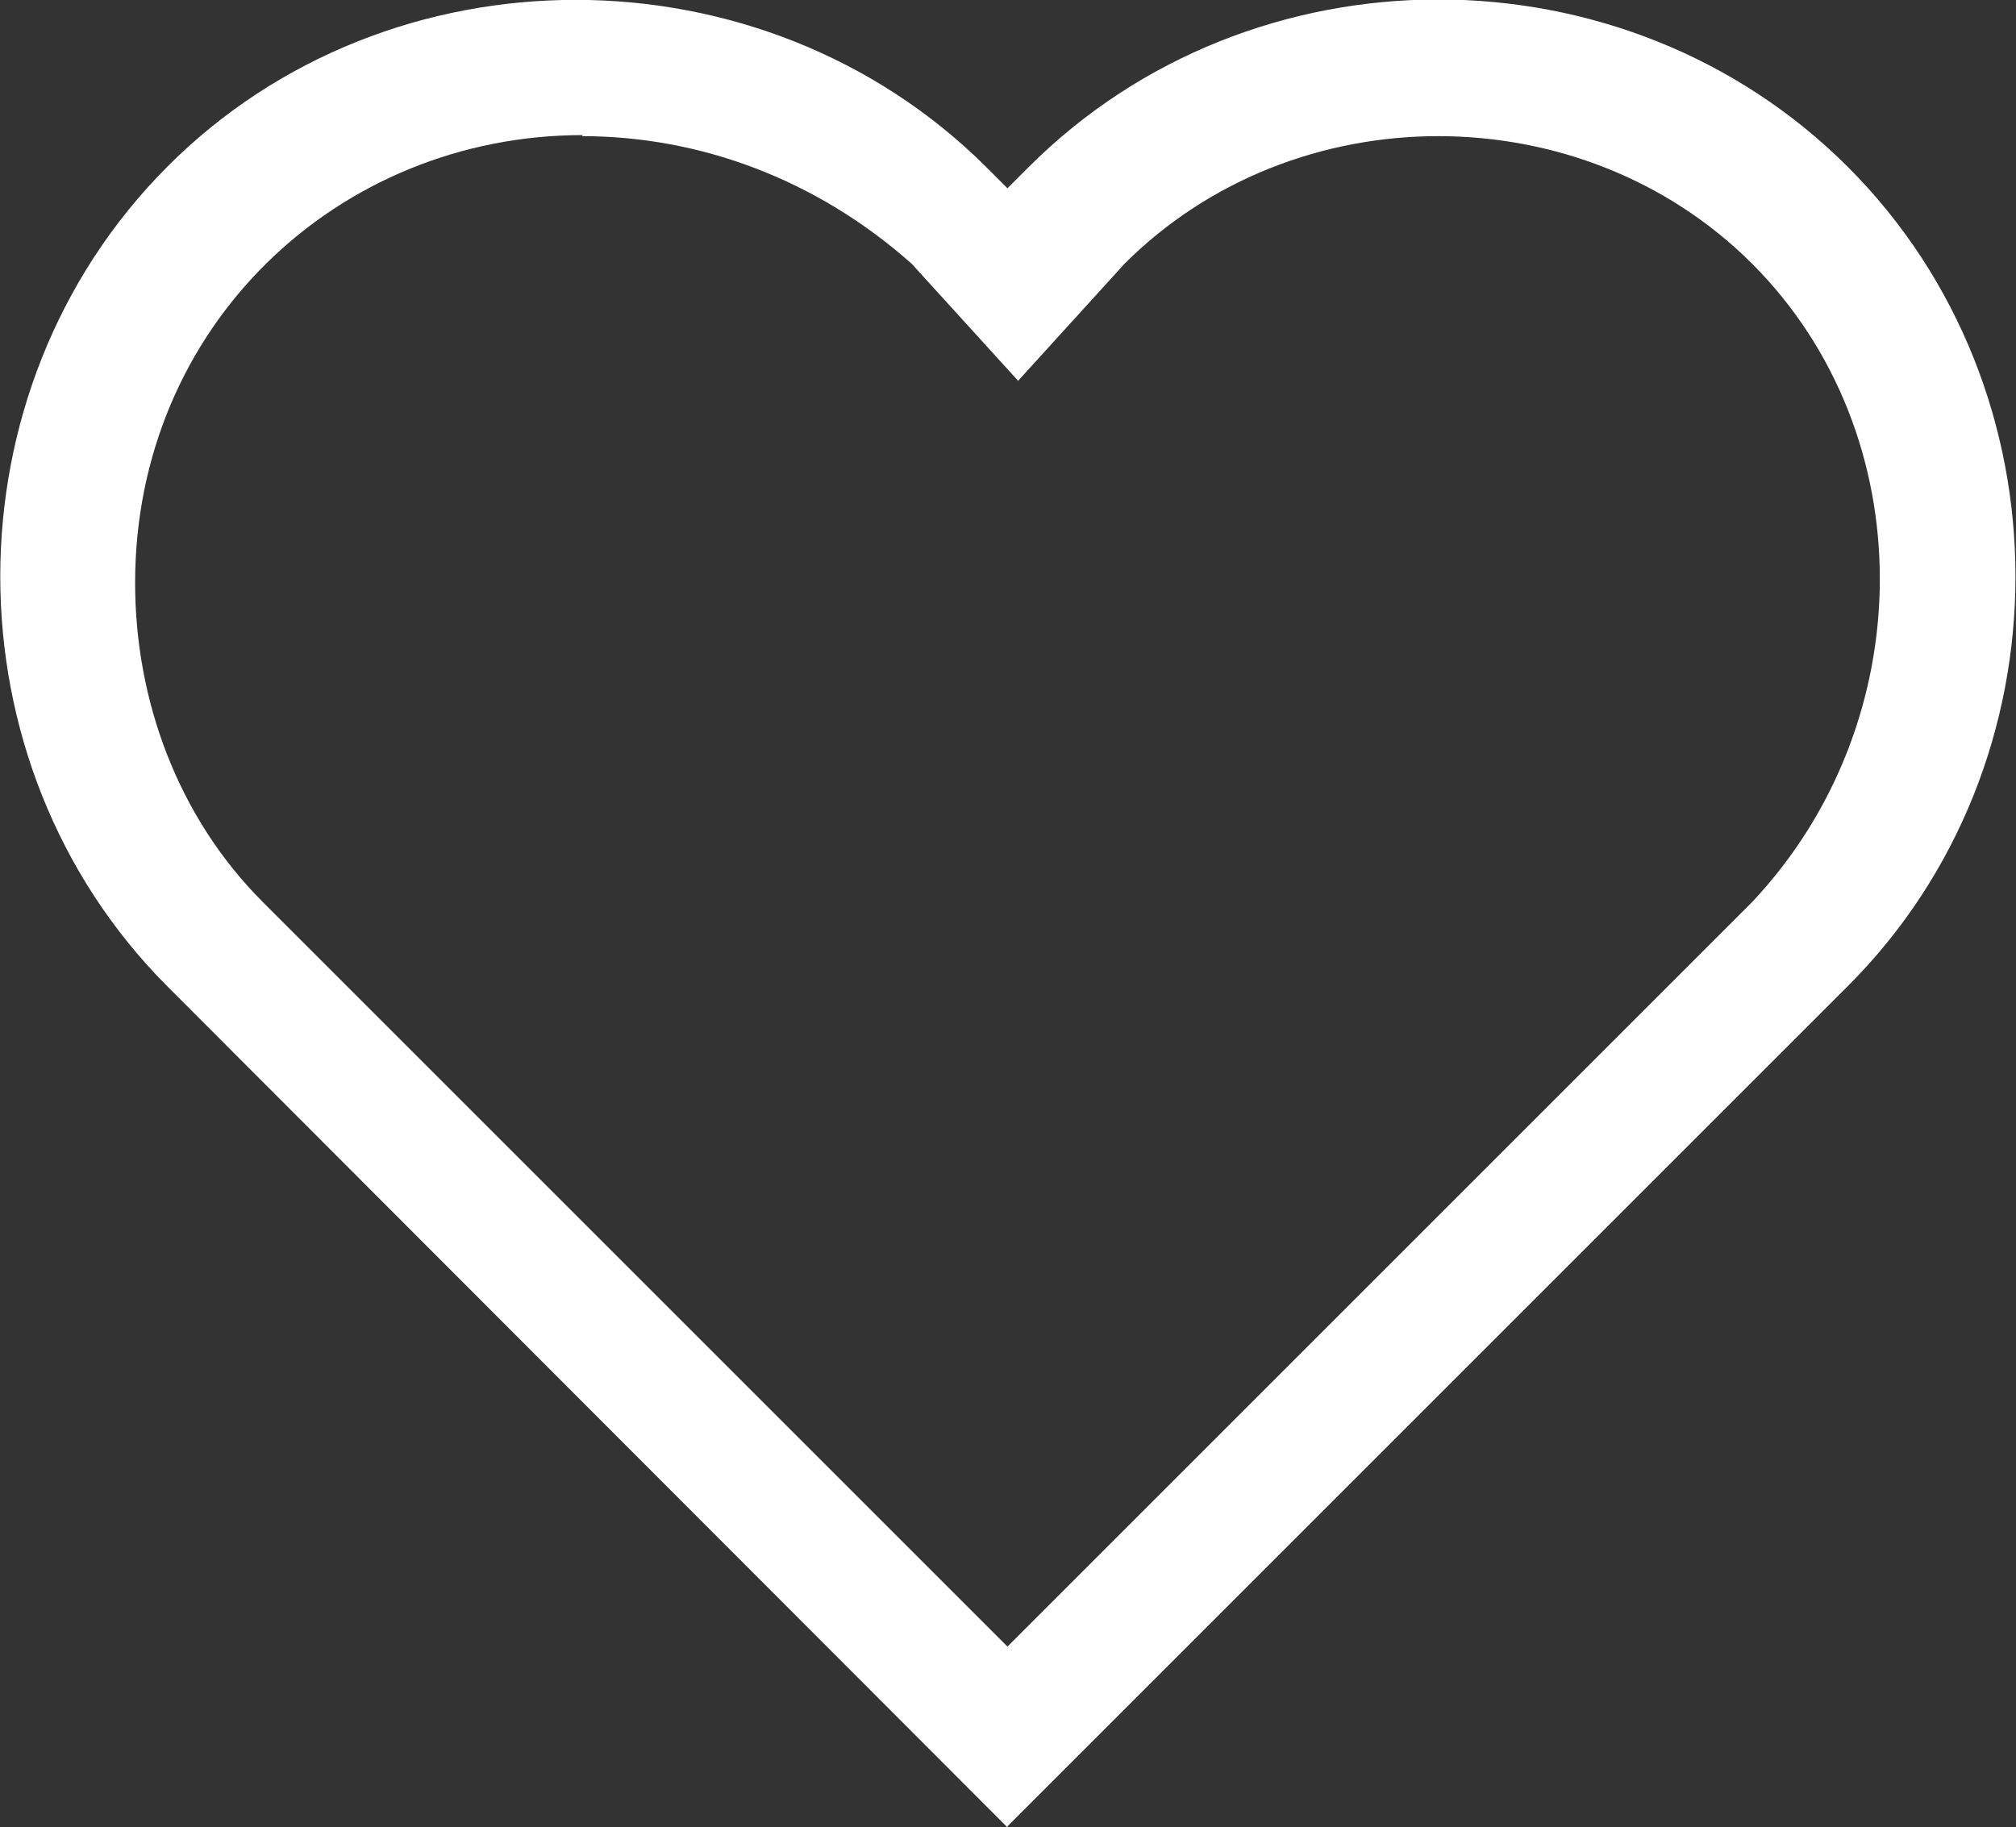 <?xml version="1.0" encoding="UTF-8"?>
<svg id="Layer_2" data-name="Layer 2" xmlns="http://www.w3.org/2000/svg" viewBox="0 0 18.95 17.18">
  <rect x="0" y="0" width="18.95" height="17.18" fill="#333333" stroke="none"/>
  <defs>
    <style>
      .cls-1 {
        fill: #fff;
      }
    </style>
  </defs>
  <g id="Layer_1-2" data-name="Layer 1">
    <g id="RafikiApp_-_Self_Help" data-name="RafikiApp - Self Help">
      <g id="Component_17_1" data-name="Component 17 1">
        <g id="Scroll_Group_5" data-name="Scroll Group 5">
          <g id="Audios">
            <g id="Audio_5" data-name="Audio 5">
              <g id="Love_Audio-2" data-name="Love Audio-2">
                <g id="Group_137-2" data-name="Group 137-2">
                  <path id="Path_536-4" data-name="Path 536-4" class="cls-1" d="M9.47,17.18L1.57,9.27C-.52,7.17-.52,3.67,1.57,1.57S7.17-.52,9.27,1.57l.2,.2,.2-.2c2.1-2.1,5.6-2.1,7.7,0s2.1,5.6,0,7.7h0l-7.9,7.9ZM5.48,1.27C3.17,1.27,1.27,3.07,1.27,5.48c0,1.1,.4,2.2,1.2,3l7,7,7-7c1.6-1.7,1.6-4.4,0-6s-4.3-1.6-5.9,0l-1,1.1-1-1.1c-.9-.8-2-1.2-3.1-1.2Z"/>
                </g>
              </g>
            </g>
          </g>
        </g>
      </g>
    </g>
  </g>
</svg>